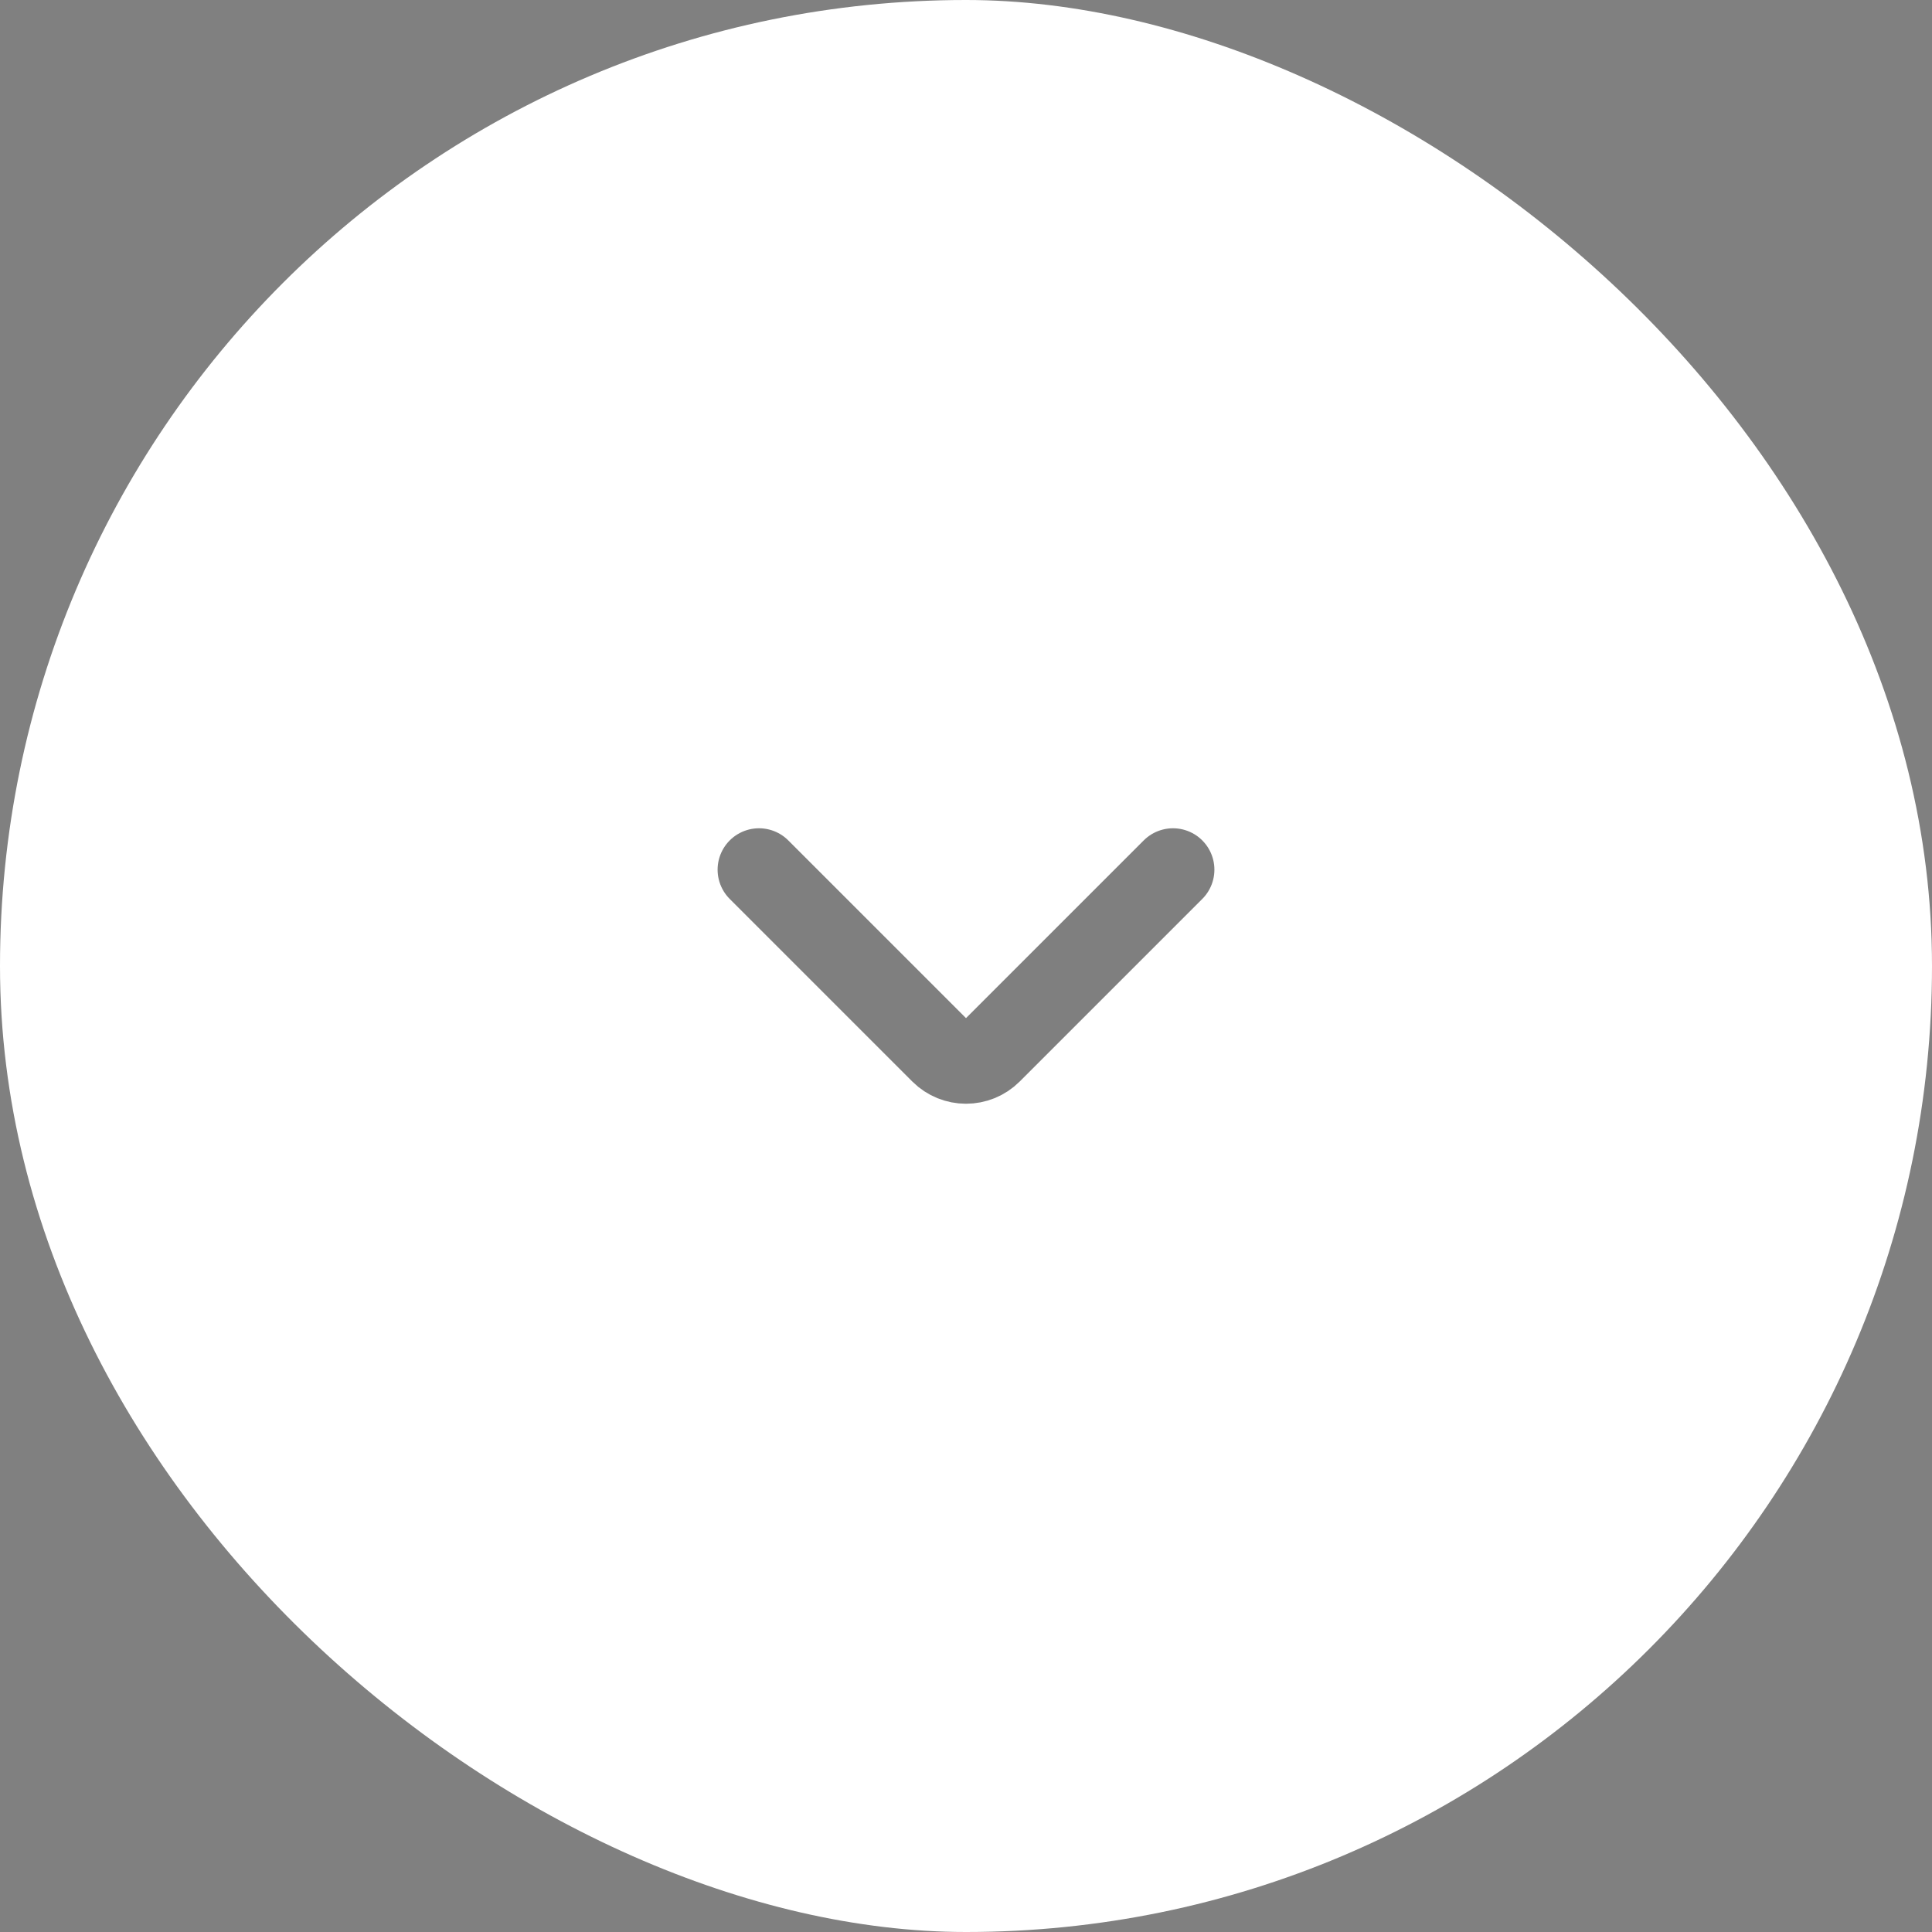 <svg width="28" height="28" viewBox="0 0 28 28" fill="none" xmlns="http://www.w3.org/2000/svg">
<rect x="0" y="0" width="28" height="28" fill="#808080" stroke="none"/>
<rect width="28" height="28" rx="14" transform="matrix(0 1 1 0 0 0)" fill="white"/>
<path opacity="0.5" d="M17 12.604L14.354 15.25C14.158 15.445 13.842 15.445 13.646 15.25L11 12.604" stroke="black" stroke-width="1.2" stroke-linecap="round"/>
</svg>
